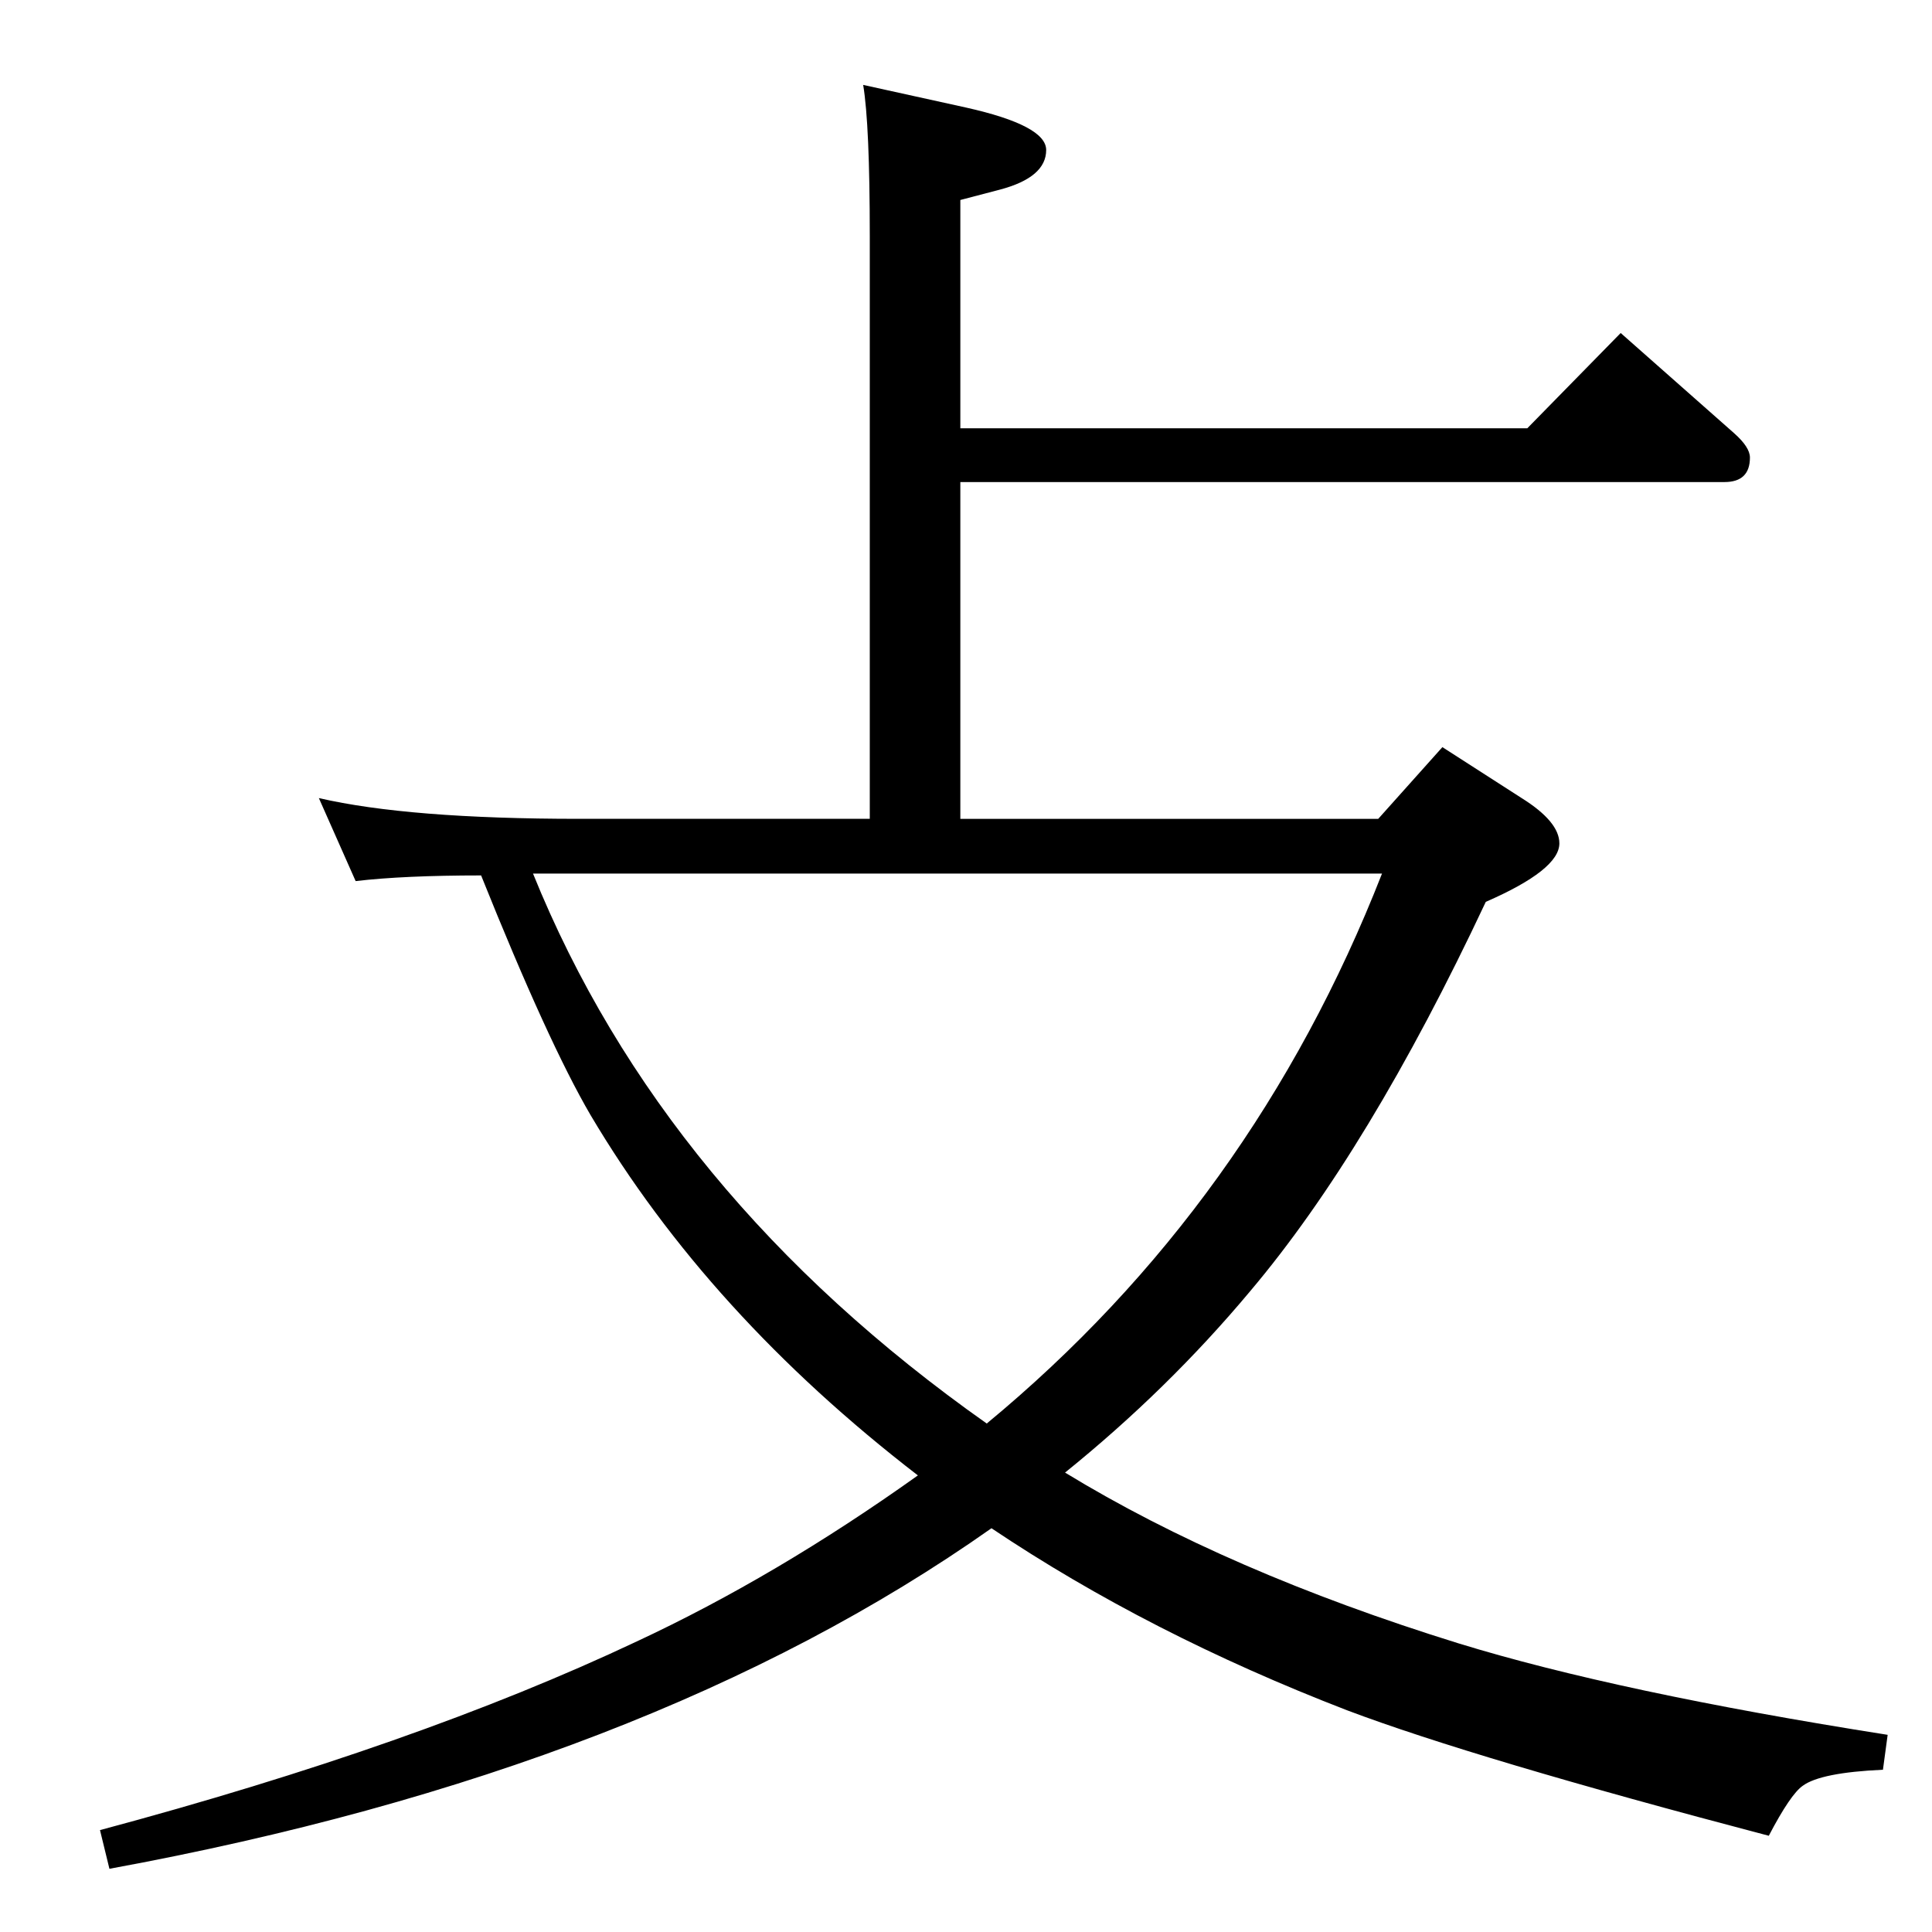 <?xml version="1.0" standalone="no"?>
<!DOCTYPE svg PUBLIC "-//W3C//DTD SVG 1.1//EN" "http://www.w3.org/Graphics/SVG/1.1/DTD/svg11.dtd" >
<svg xmlns="http://www.w3.org/2000/svg" xmlns:xlink="http://www.w3.org/1999/xlink" version="1.1" viewBox="0 -410 2048 2048">
  <g transform="matrix(1 0 0 -1 0 1638)">
   <path fill="currentColor"
d="M922 1180v618q0 118 -7 160l109 -24q85 -19 85 -45q0 -29 -49 -42l-42 -11v-242h601l99 101l120 -106q17 -15 17 -26q0 -26 -27 -26h-810v-357h443l68 76l84 -54q40 -25 40 -48q0 -28 -78 -62q-124 -264 -250 -413q-87 -104 -196 -192q172 -105 417 -181q169 -52 455 -97
l-5 -37q-66 -3 -85 -17q-13 -9 -36 -53q-312 82 -447 133q-210 81 -377 193q-363 -256 -935 -361l-10 41q336 90 569 200q148 69 298 176q-222 171 -347 382q-45 77 -116 254q-82 0 -133 -6l-39 88q95 -22 276 -22h308zM565 1122q138 -341 481 -583q282 233 419 583h-900z
" />
  </g>

</svg>
